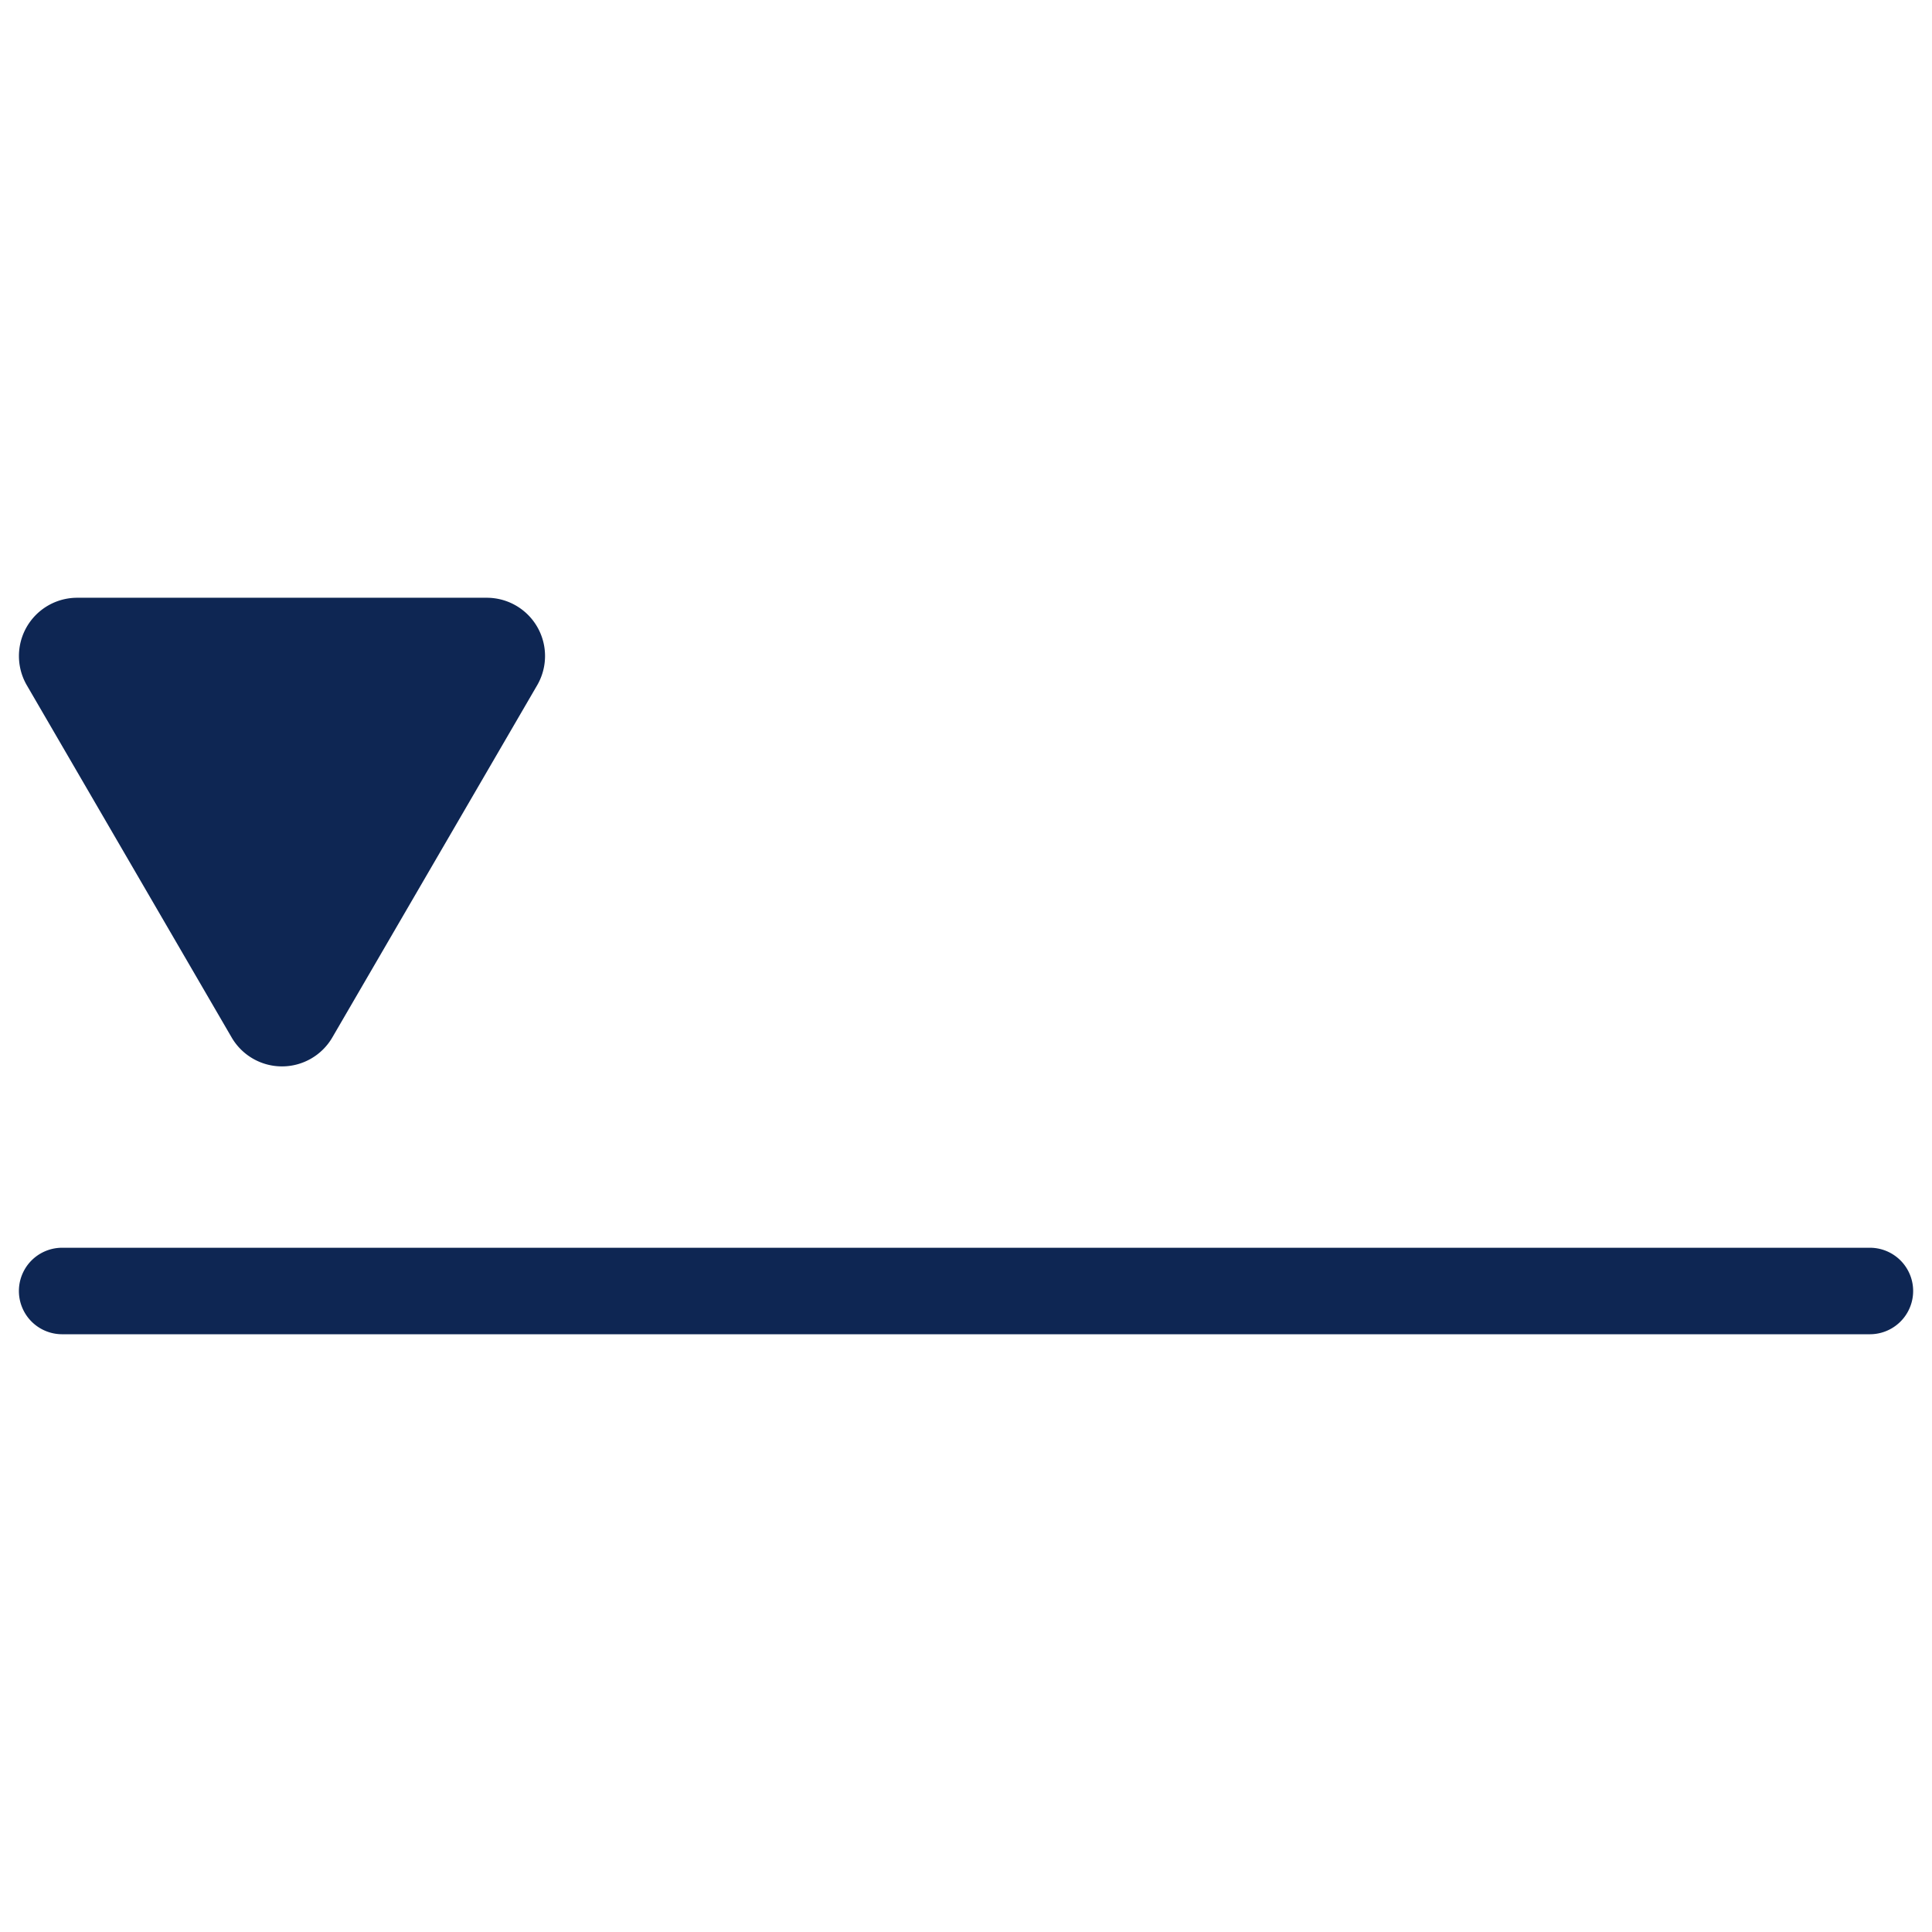 <svg id="Layer_1" data-name="Layer 1" xmlns="http://www.w3.org/2000/svg" viewBox="0 0 44.674 44.674">
  <defs>
    <style>
      .cls-1 {
        fill: #0e2653;
      }
    </style>
  </defs>
  <title>Level 0_v3</title>
  <g>
    <path class="cls-1" d="M5.355,23.987a1.347,1.347,0,0,0,2.33.001L12.42,15.847a1.347,1.347,0,0,0-1.164-2.025H1.785A1.347,1.347,0,0,0,.621,15.847Z"/>
    <path class="cls-1" d="M43.238,28.852H1.437a1,1,0,0,0,0,2H43.238a1,1,0,0,0,0-2Z"/>
  </g>
</svg>
